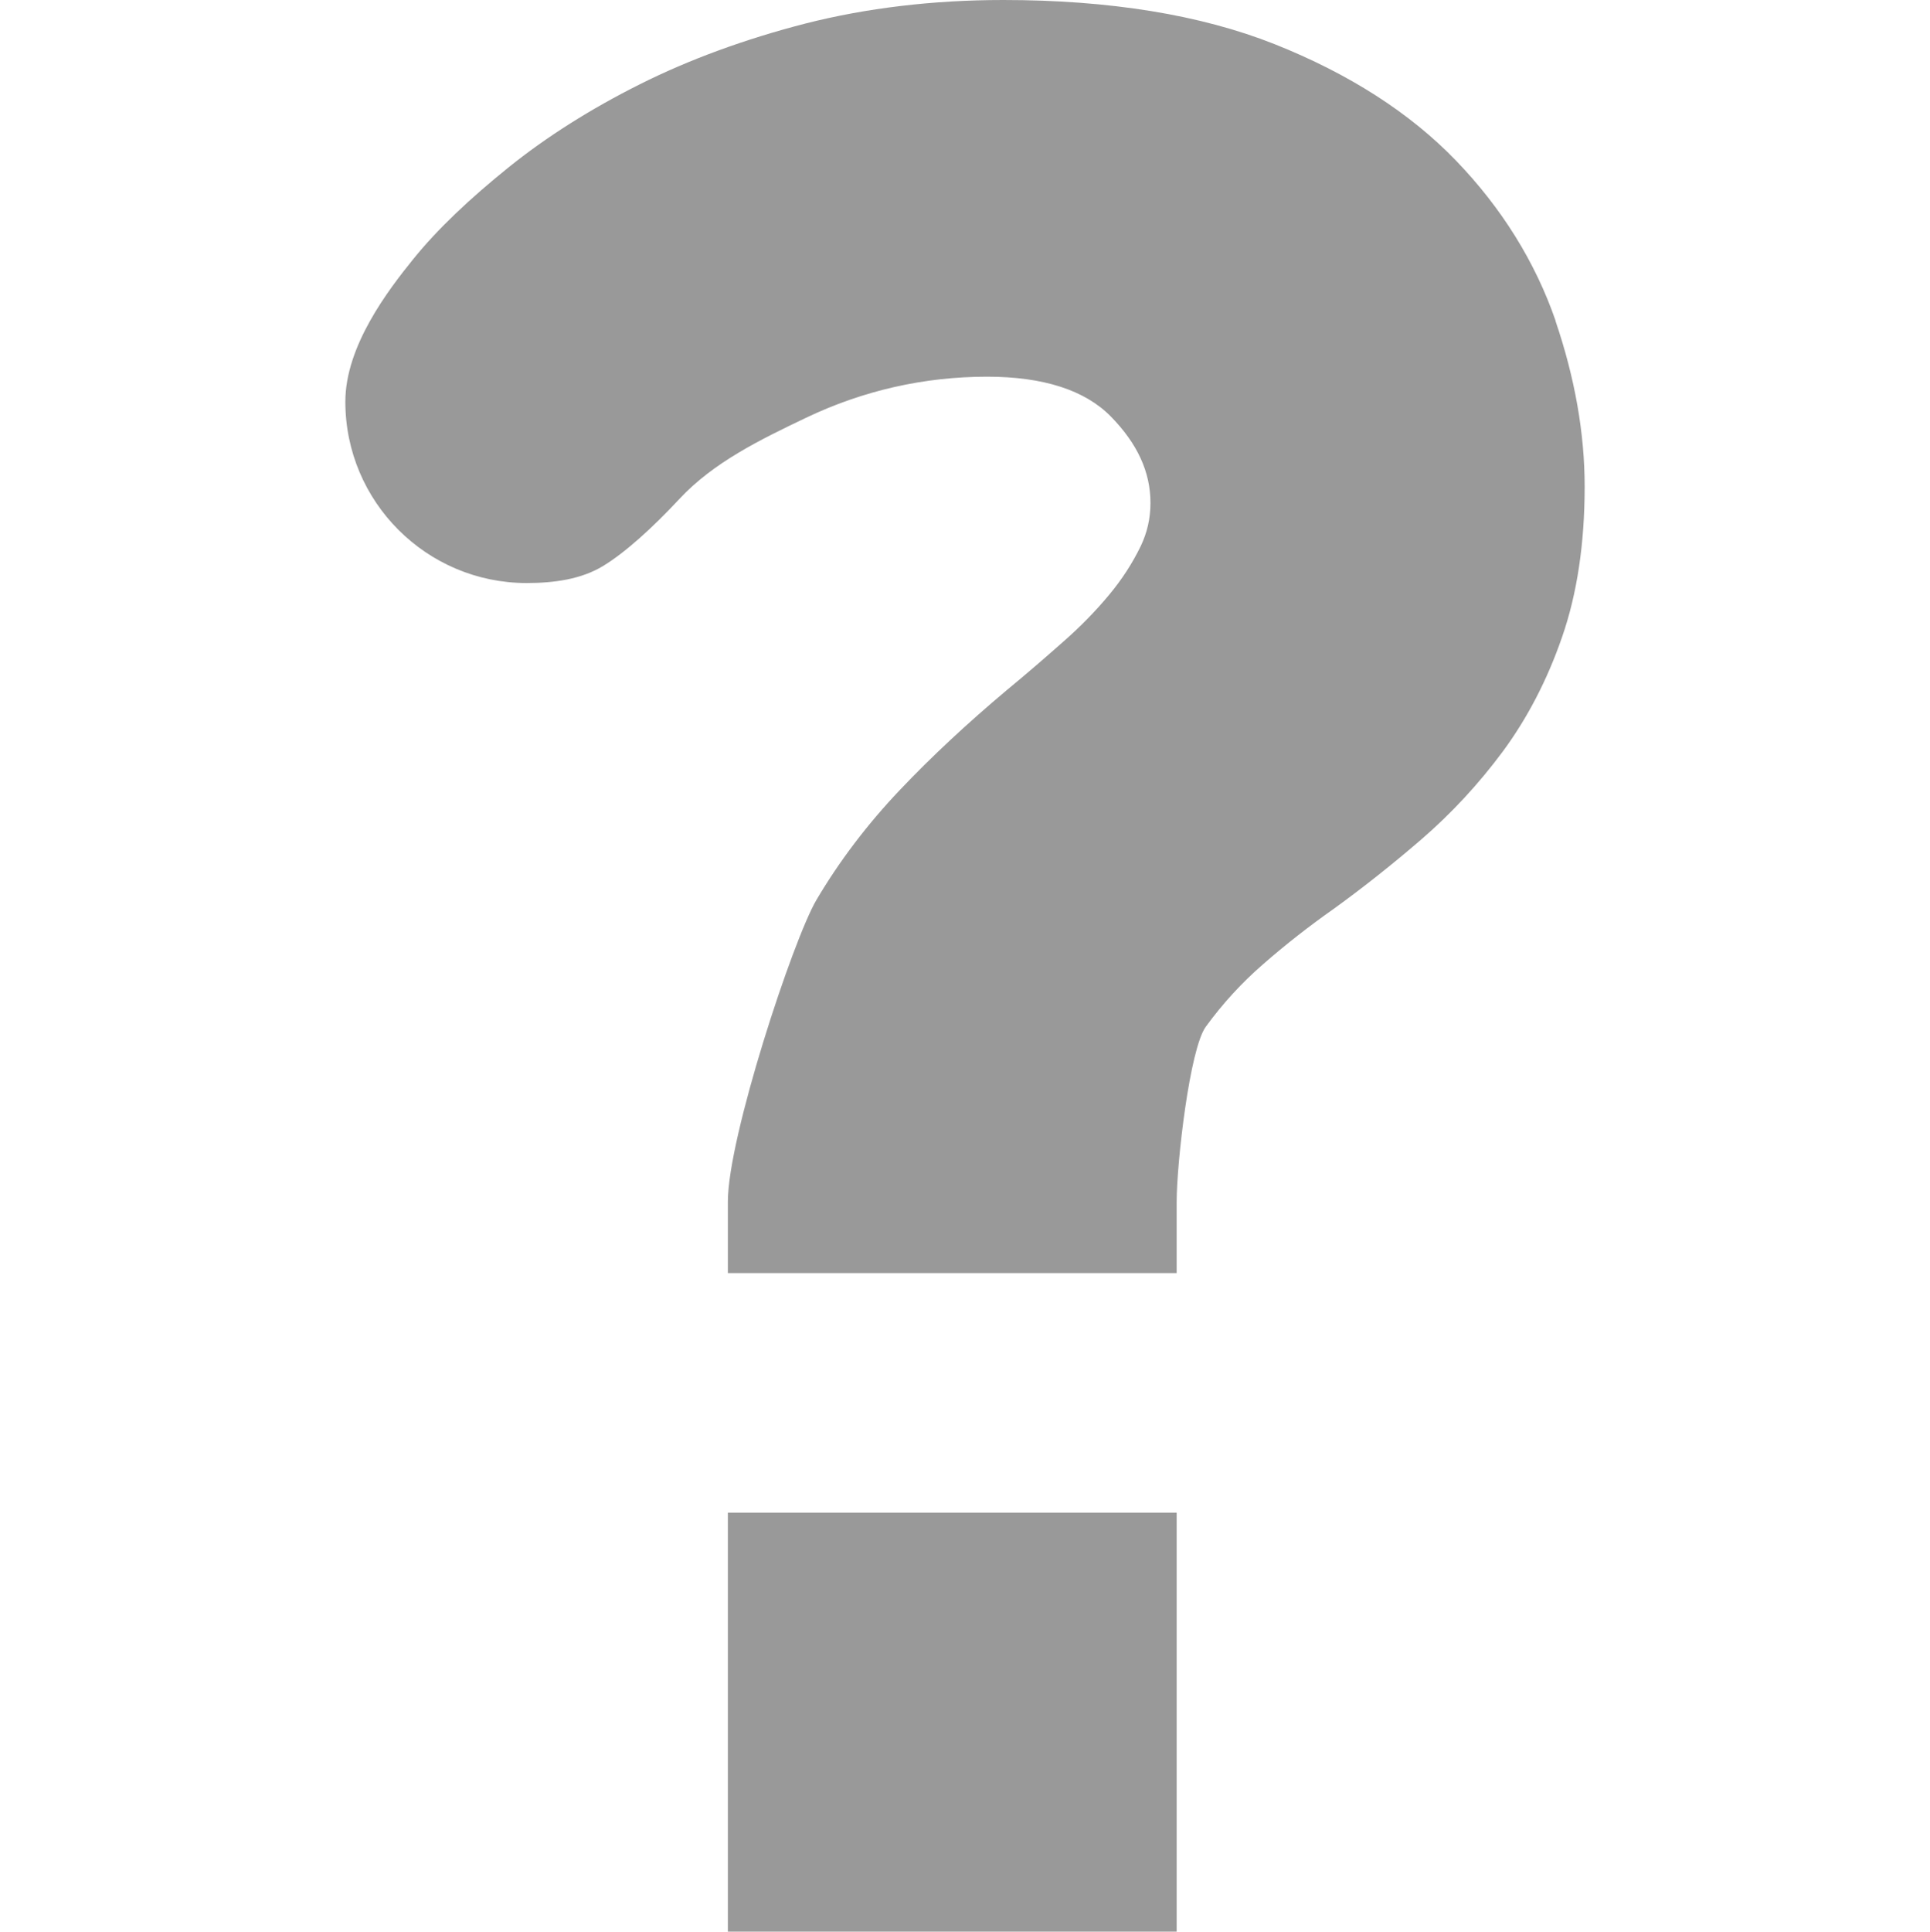 <?xml version="1.0" encoding="UTF-8" standalone="no"?>
<svg
   xmlns:dc="http://purl.org/dc/elements/1.1/"
   xmlns:cc="http://creativecommons.org/ns#"
   xmlns:rdf="http://www.w3.org/1999/02/22-rdf-syntax-ns#"
   xmlns:svg="http://www.w3.org/2000/svg"
   xmlns="http://www.w3.org/2000/svg"
   xmlns:sodipodi="http://sodipodi.sourceforge.net/DTD/sodipodi-0.dtd"
   xmlns:inkscape="http://www.inkscape.org/namespaces/inkscape"
   version="1.1"
   id="question-layer"
   x="0px"
   y="0px"
   width="15.989"
   height="15.999"
   viewBox="0 0 15.989 15.999"
   xml:space="preserve"
   inkscape:version="0.48.3.1 r9886"
   sodipodi:docname="help.svg"
   preserveAspectRatio="xMinYMid meet"
   inkscape:export-filename="/tmp/moodle-theme_anomalyblackred/pix_core/a/help.png"
   inkscape:export-xdpi="90"
   inkscape:export-ydpi="90"><defs
   id="defs8" /><sodipodi:namedview
   pagecolor="#ffffff"
   bordercolor="#666666"
   borderopacity="1"
   objecttolerance="10"
   gridtolerance="10"
   guidetolerance="10"
   inkscape:pageopacity="0"
   inkscape:pageshadow="2"
   inkscape:window-width="878"
   inkscape:window-height="480"
   id="namedview6"
   showgrid="false"
   fit-margin-top="0"
   fit-margin-left="2.86"
   fit-margin-right="2.86"
   fit-margin-bottom="0"
   inkscape:zoom="2.36"
   inkscape:cx="9.07149"
   inkscape:cy="8.7282068"
   inkscape:window-x="883"
   inkscape:window-y="178"
   inkscape:window-maximized="0"
   inkscape:current-layer="question-layer" />
<rect
   id="frame_70_"
   style="fill:none"
   width="100"
   height="100"
   x="-40.929"
   y="-42.729" />
<path
   style="fill:#999999;fill-opacity:1"
   d="m 6.03,12.529 h 3.718 v 3.47 H 6.03 V 12.529 z M 12.887,2.656 C 12.719,2.171 12.442,1.724 12.061,1.329 11.681,0.935 11.176,0.611 10.56,0.366 9.948,0.123 9.192,0 8.312,0 7.731,0 7.18,0.066 6.672,0.195 6.168,0.325 5.708,0.494 5.303,0.697 c -0.41,0.205 -0.778,0.438 -1.092,0.691 -0.316,0.255 -0.585,0.507 -0.789,0.76 -0.205,0.254 -0.561,0.717 -0.561,1.179 0,0.829 0.673,1.502 1.502,1.502 0.227,0 0.452,-0.031 0.633,-0.141 0.18,-0.109 0.408,-0.314 0.634,-0.557 0.282,-0.302 0.667,-0.489 1.046,-0.67 0.475,-0.227 0.981,-0.341 1.502,-0.341 0.465,0 0.81,0.111 1.025,0.33 0.221,0.226 0.328,0.46 0.328,0.716 0,0.127 -0.027,0.245 -0.081,0.358 -0.069,0.142 -0.156,0.276 -0.261,0.402 -0.111,0.134 -0.24,0.266 -0.384,0.392 -0.156,0.138 -0.309,0.27 -0.462,0.396 -0.331,0.278 -0.629,0.556 -0.887,0.828 -0.27,0.284 -0.503,0.591 -0.693,0.913 -0.194,0.331 -0.733,1.966 -0.733,2.497 v 0.592 h 3.718 V 9.954 c 0,-0.321 0.108,-1.27 0.242,-1.451 0.139,-0.191 0.298,-0.364 0.472,-0.515 0.185,-0.162 0.383,-0.317 0.592,-0.464 0.239,-0.173 0.48,-0.364 0.718,-0.569 0.253,-0.218 0.48,-0.464 0.678,-0.731 0.203,-0.275 0.369,-0.594 0.491,-0.948 0.124,-0.356 0.187,-0.774 0.187,-1.243 7.44e-4,-0.441 -0.081,-0.904 -0.242,-1.376 z"
   id="path4"
   inkscape:connector-curvature="0" />
</svg>